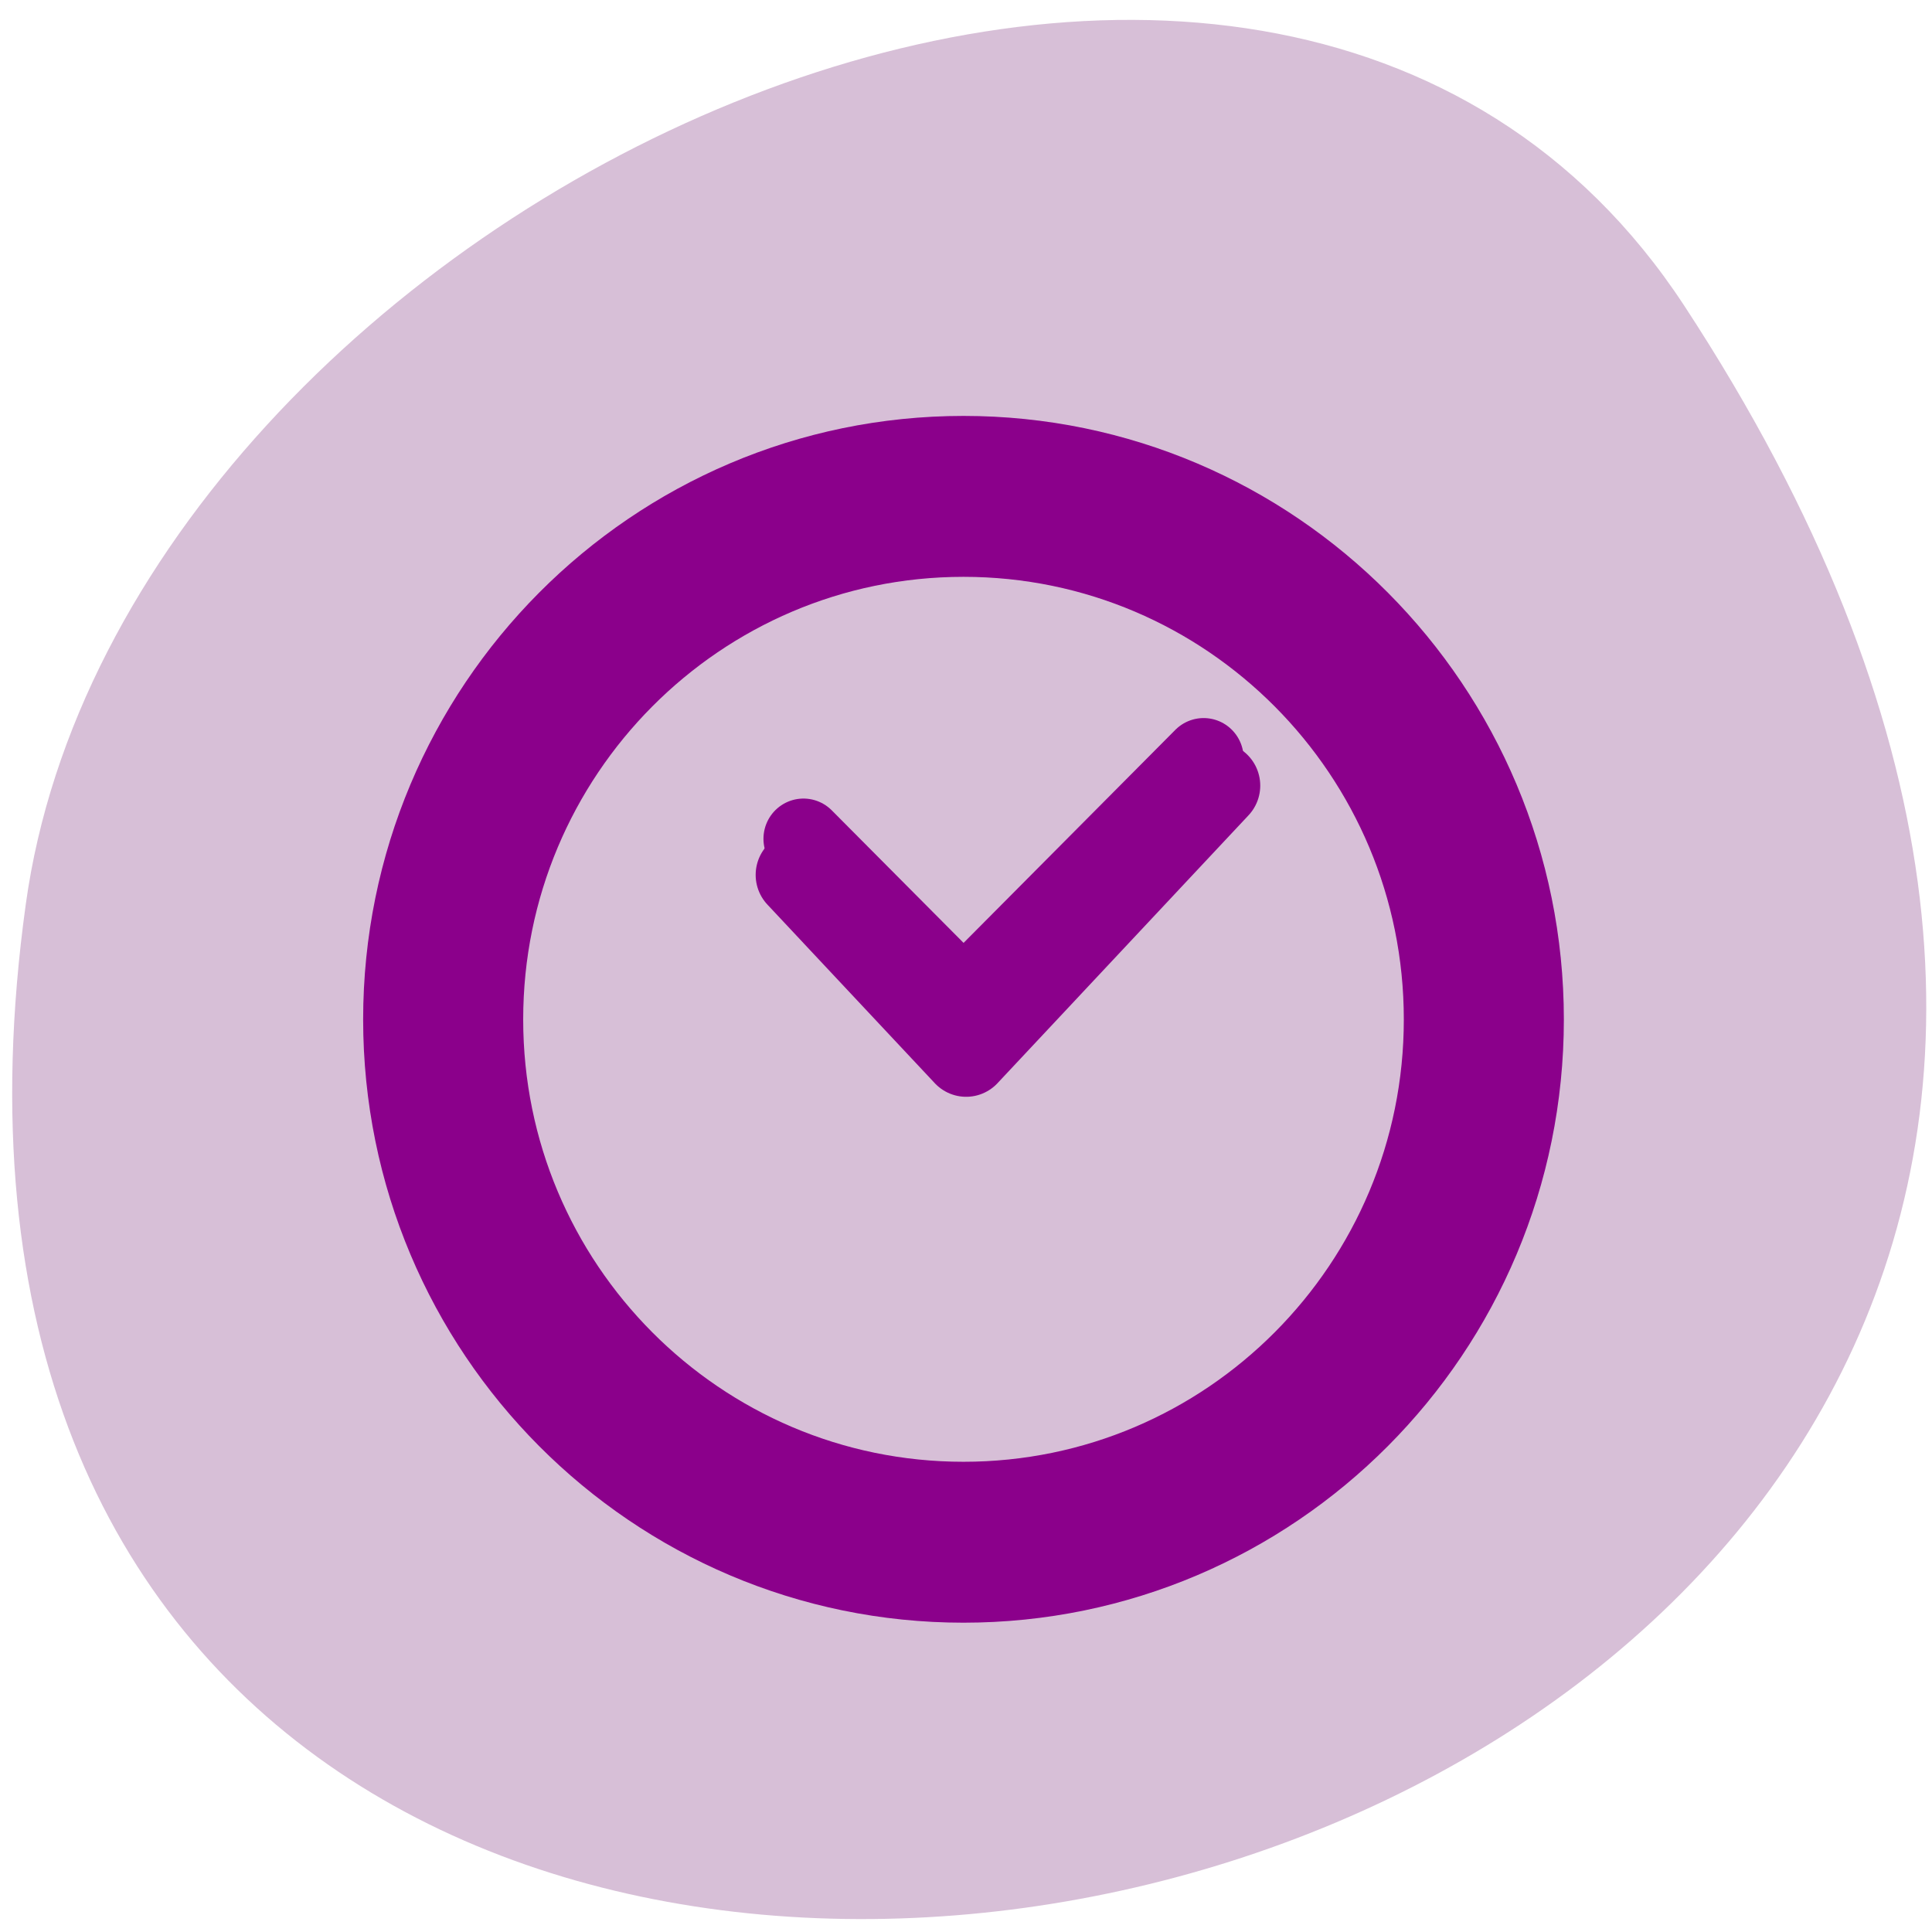 <svg xmlns="http://www.w3.org/2000/svg" viewBox="0 0 24 24"><path d="m 20.922 3.797 c 13.609 20.77 -23.562 28.809 -20.602 7.438 c 1.203 -8.711 15.395 -15.383 20.602 -7.438" style="fill:#d7bfd7"/><g style="fill:none;stroke:#8b008b"><path d="m 55.003 696 c 0 3.865 -3.137 6.998 -7.003 6.998 c -3.866 0 -7.003 -3.133 -7.003 -6.998 c 0 -3.865 3.137 -7.002 7.003 -7.002 c 3.866 0 7.003 3.137 7.003 7.002" transform="matrix(0.923 0 0 0.928 -32.335 -633.224)" style="stroke-width:2.154"/><g transform="matrix(0.994 0 0 0.999 -35.245 -682.388)" style="stroke-linecap:round;stroke-linejoin:round"><path d="m 45.499 693.501 l 2.001 2.002 l 3 -3.003"/><path d="m 45.44 693.95 l 2.092 2.221 l 3.137 -3.331" style="stroke-width:1.077"/></g></g></svg>